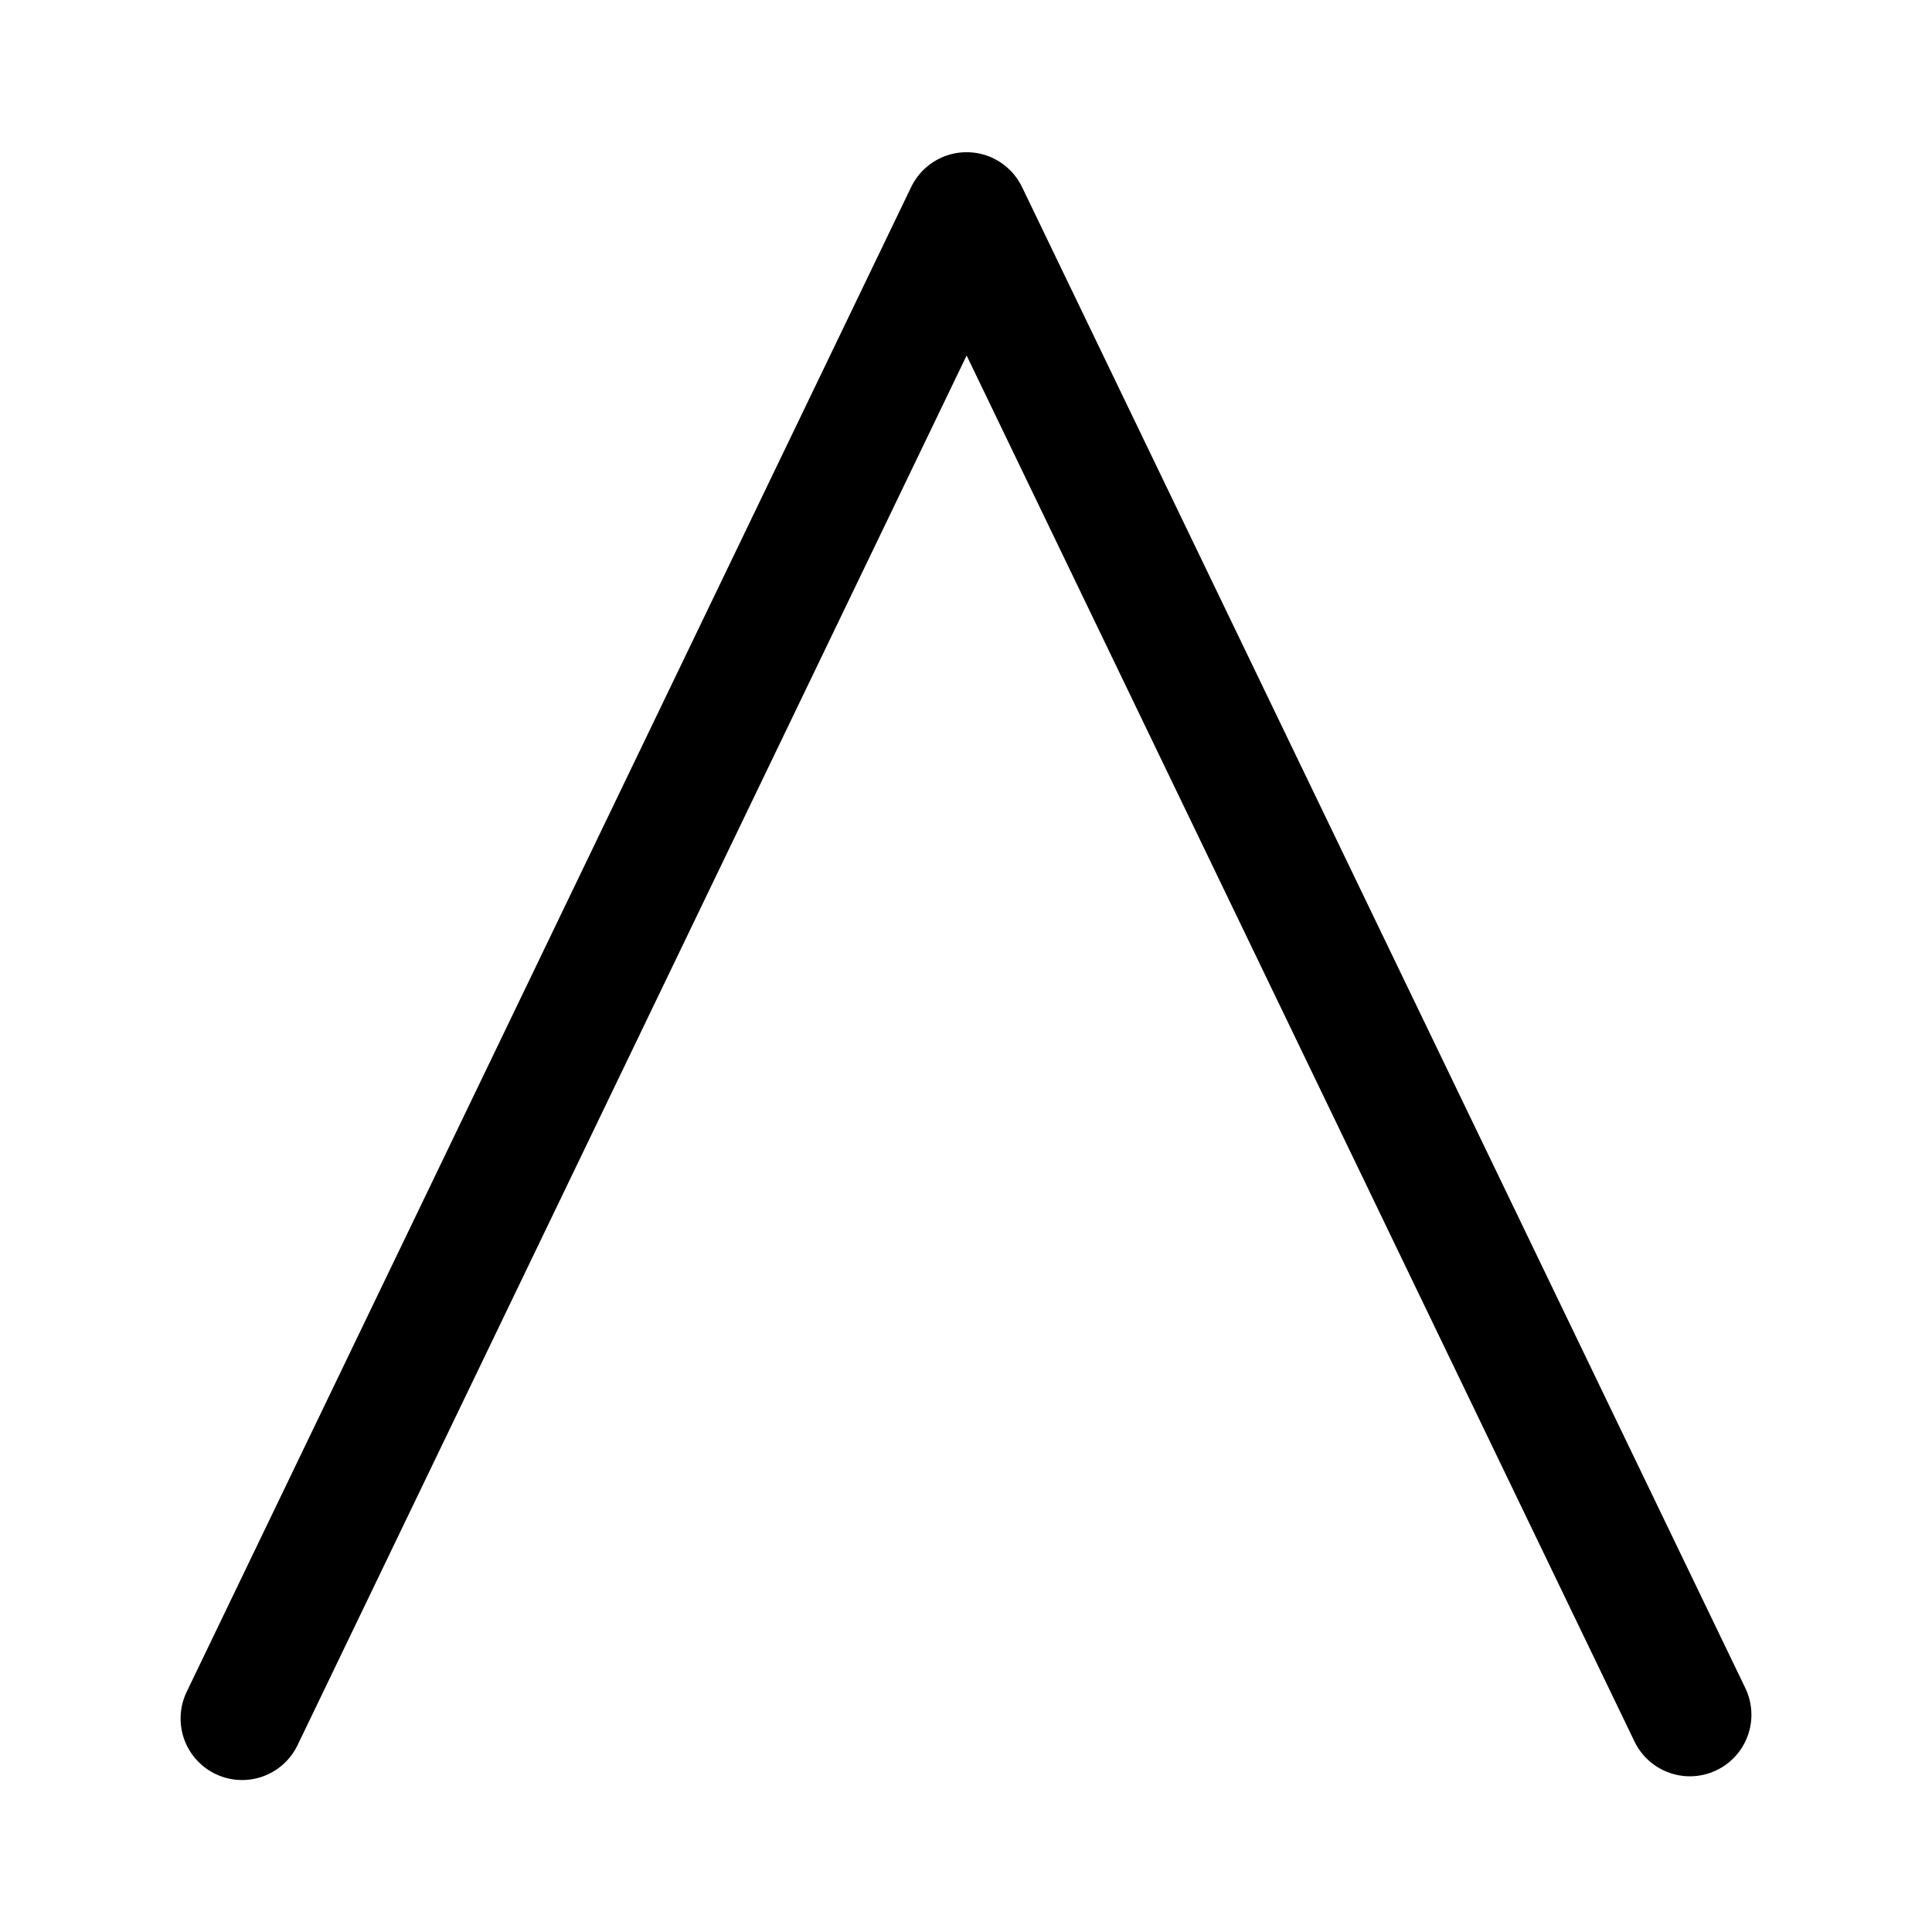 <?xml version="1.0" encoding="UTF-8" standalone="no"?>
<!-- Created with Inkscape (http://www.inkscape.org/) -->

<svg
   xmlns:dc="http://purl.org/dc/elements/1.1/"
   xmlns:cc="http://creativecommons.org/ns#"
   xmlns:rdf="http://www.w3.org/1999/02/22-rdf-syntax-ns#"
   xmlns:svg="http://www.w3.org/2000/svg"
   xmlns="http://www.w3.org/2000/svg"
   xmlns:sodipodi="http://sodipodi.sourceforge.net/DTD/sodipodi-0.dtd"
   xmlns:inkscape="http://www.inkscape.org/namespaces/inkscape"
   width="16"
   height="16"
   id="svg1"
   sodipodi:version="0.32"
   inkscape:version="0.48.4 r9939"
   sodipodi:docname="ltoe.svg"
   version="1.1">
  <defs
     id="defs3" />
  <sodipodi:namedview
     id="base"
     pagecolor="#ffffff"
     bordercolor="#666666"
     borderopacity="1.0"
     inkscape:pageopacity="0.0"
     inkscape:pageshadow="2"
     inkscape:zoom="37.9375"
     inkscape:cx="8"
     inkscape:cy="8"
     inkscape:current-layer="layer1"
     showborder="true"
     showgrid="true"
     gridtolerance="1pt"
     showguides="true"
     inkscape:guide-bbox="false"
     inkscape:window-width="1149"
     inkscape:window-height="816"
     inkscape:window-x="1"
     inkscape:window-y="0"
     inkscape:grid-points="true"
     inkscape:grid-bbox="true"
     inkscape:window-maximized="0">
    <inkscape:grid
       id="GridFromPre046Settings"
       type="xygrid"
       originx="0pt"
       originy="0pt"
       spacingx="1pt"
       spacingy="1pt"
       color="#3f3fff"
       empcolor="#3f3fff"
       opacity="0.15"
       empopacity="0.38"
       empspacing="4"
       units="pt"
       visible="true"
       enabled="true"
       snapvisiblegridlinesonly="true" />
  </sodipodi:namedview>
  <g
     inkscape:label="Layer 1"
     inkscape:groupmode="layer"
     id="layer1"
     transform="translate(0,-24)">
    <path
       style="fill:none;stroke:#000000;stroke-width:1.019;stroke-linecap:round;stroke-linejoin:round;stroke-miterlimit:4;stroke-opacity:1"
       d="m 13.995,38.201 -5.99,-12.431 -6,12.462"
       id="path2954"
       inkscape:connector-curvature="0" />
  </g>
</svg>
